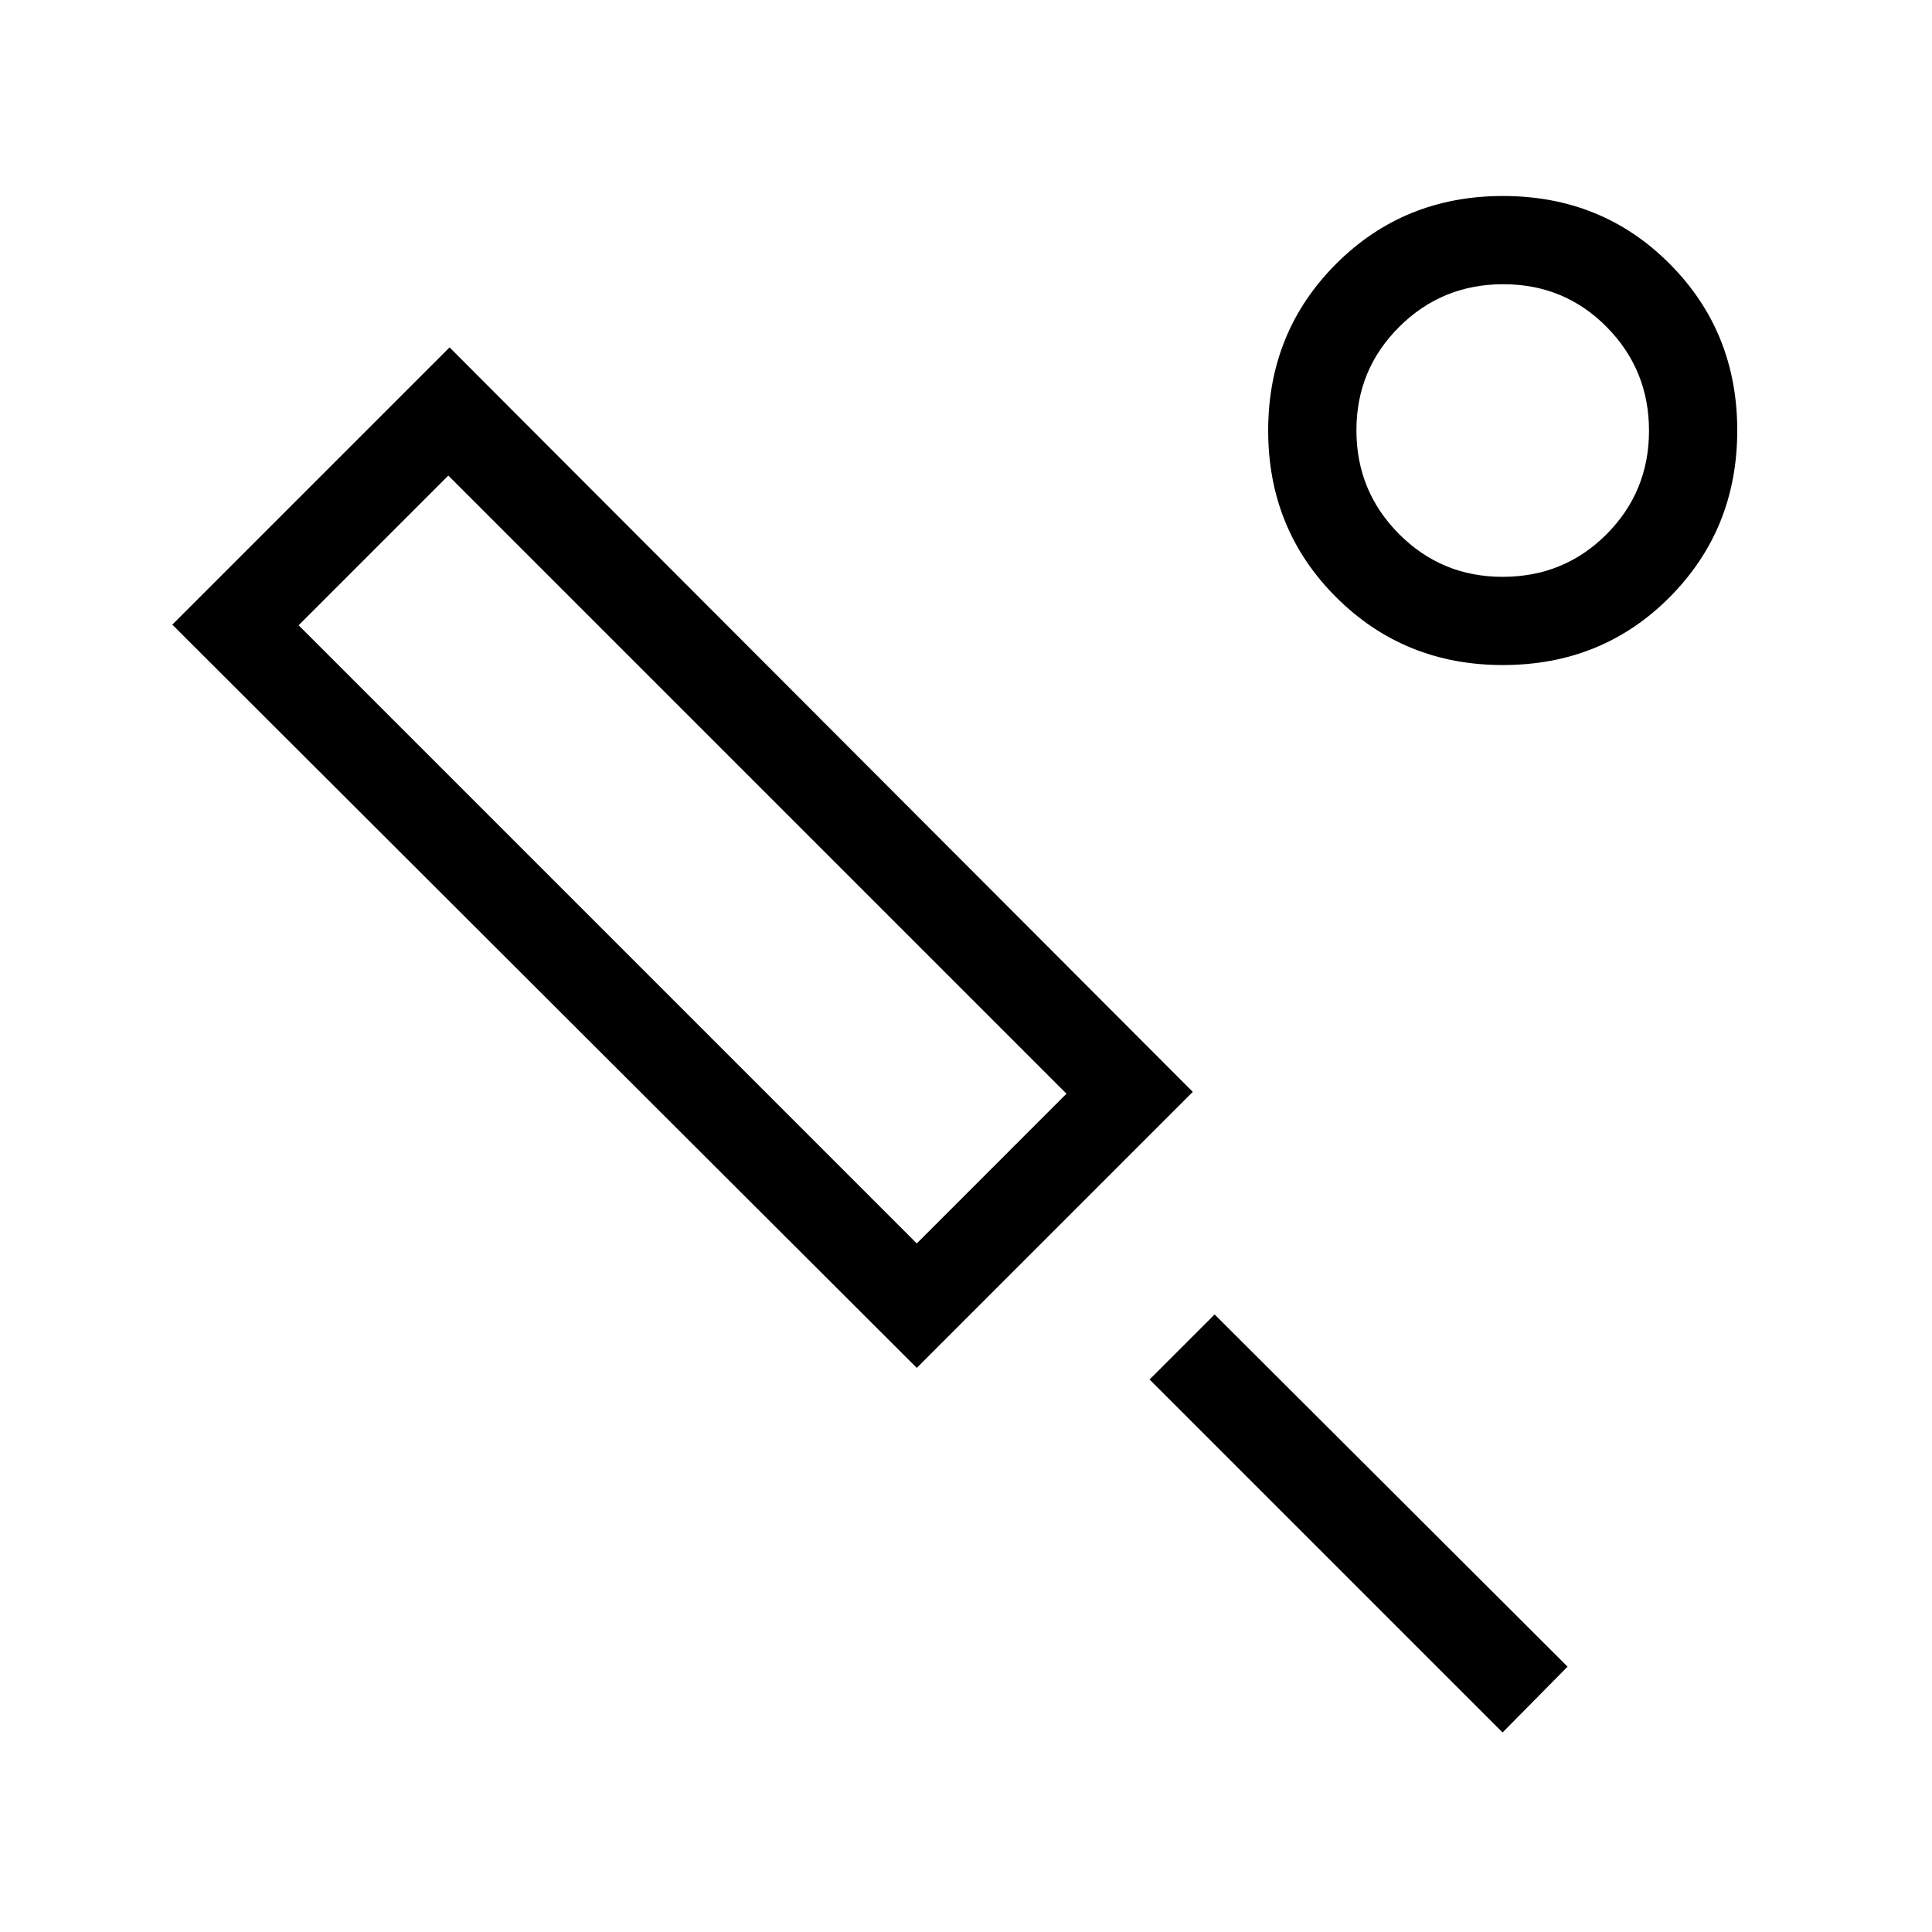 <svg xmlns="http://www.w3.org/2000/svg" height="48" viewBox="0 -960 960 960" width="48"><path d="M455.54-280.31 85.62-649.62l137.76-137.76 369.31 369.92-137.15 137.15Zm0-61.84 74.38-74.39-307.15-307.15-74.39 74.38 307.16 307.16Zm291.08 243L571.23-274.54l32.31-32.31 175.38 175-32.3 32.7Zm.13-530.39q-49.06 0-82.83-33.71-33.77-33.72-33.77-82.77 0-49.06 33.72-82.83 33.71-33.76 82.96-33.76 49.25 0 82.82 33.71 33.58 33.71 33.58 82.77 0 49.05-33.54 82.82-33.54 33.77-82.94 33.77Zm-.13-43.84q30.61 0 51.69-21.18 21.07-21.17 21.07-51.42t-21-51.52q-21-21.27-51.42-21.27t-51.69 21.18Q674-776.42 674-746.17t21.18 51.52q21.18 21.27 51.44 21.27Zm.07-72.7ZM339.5-533.27Z"/></svg>